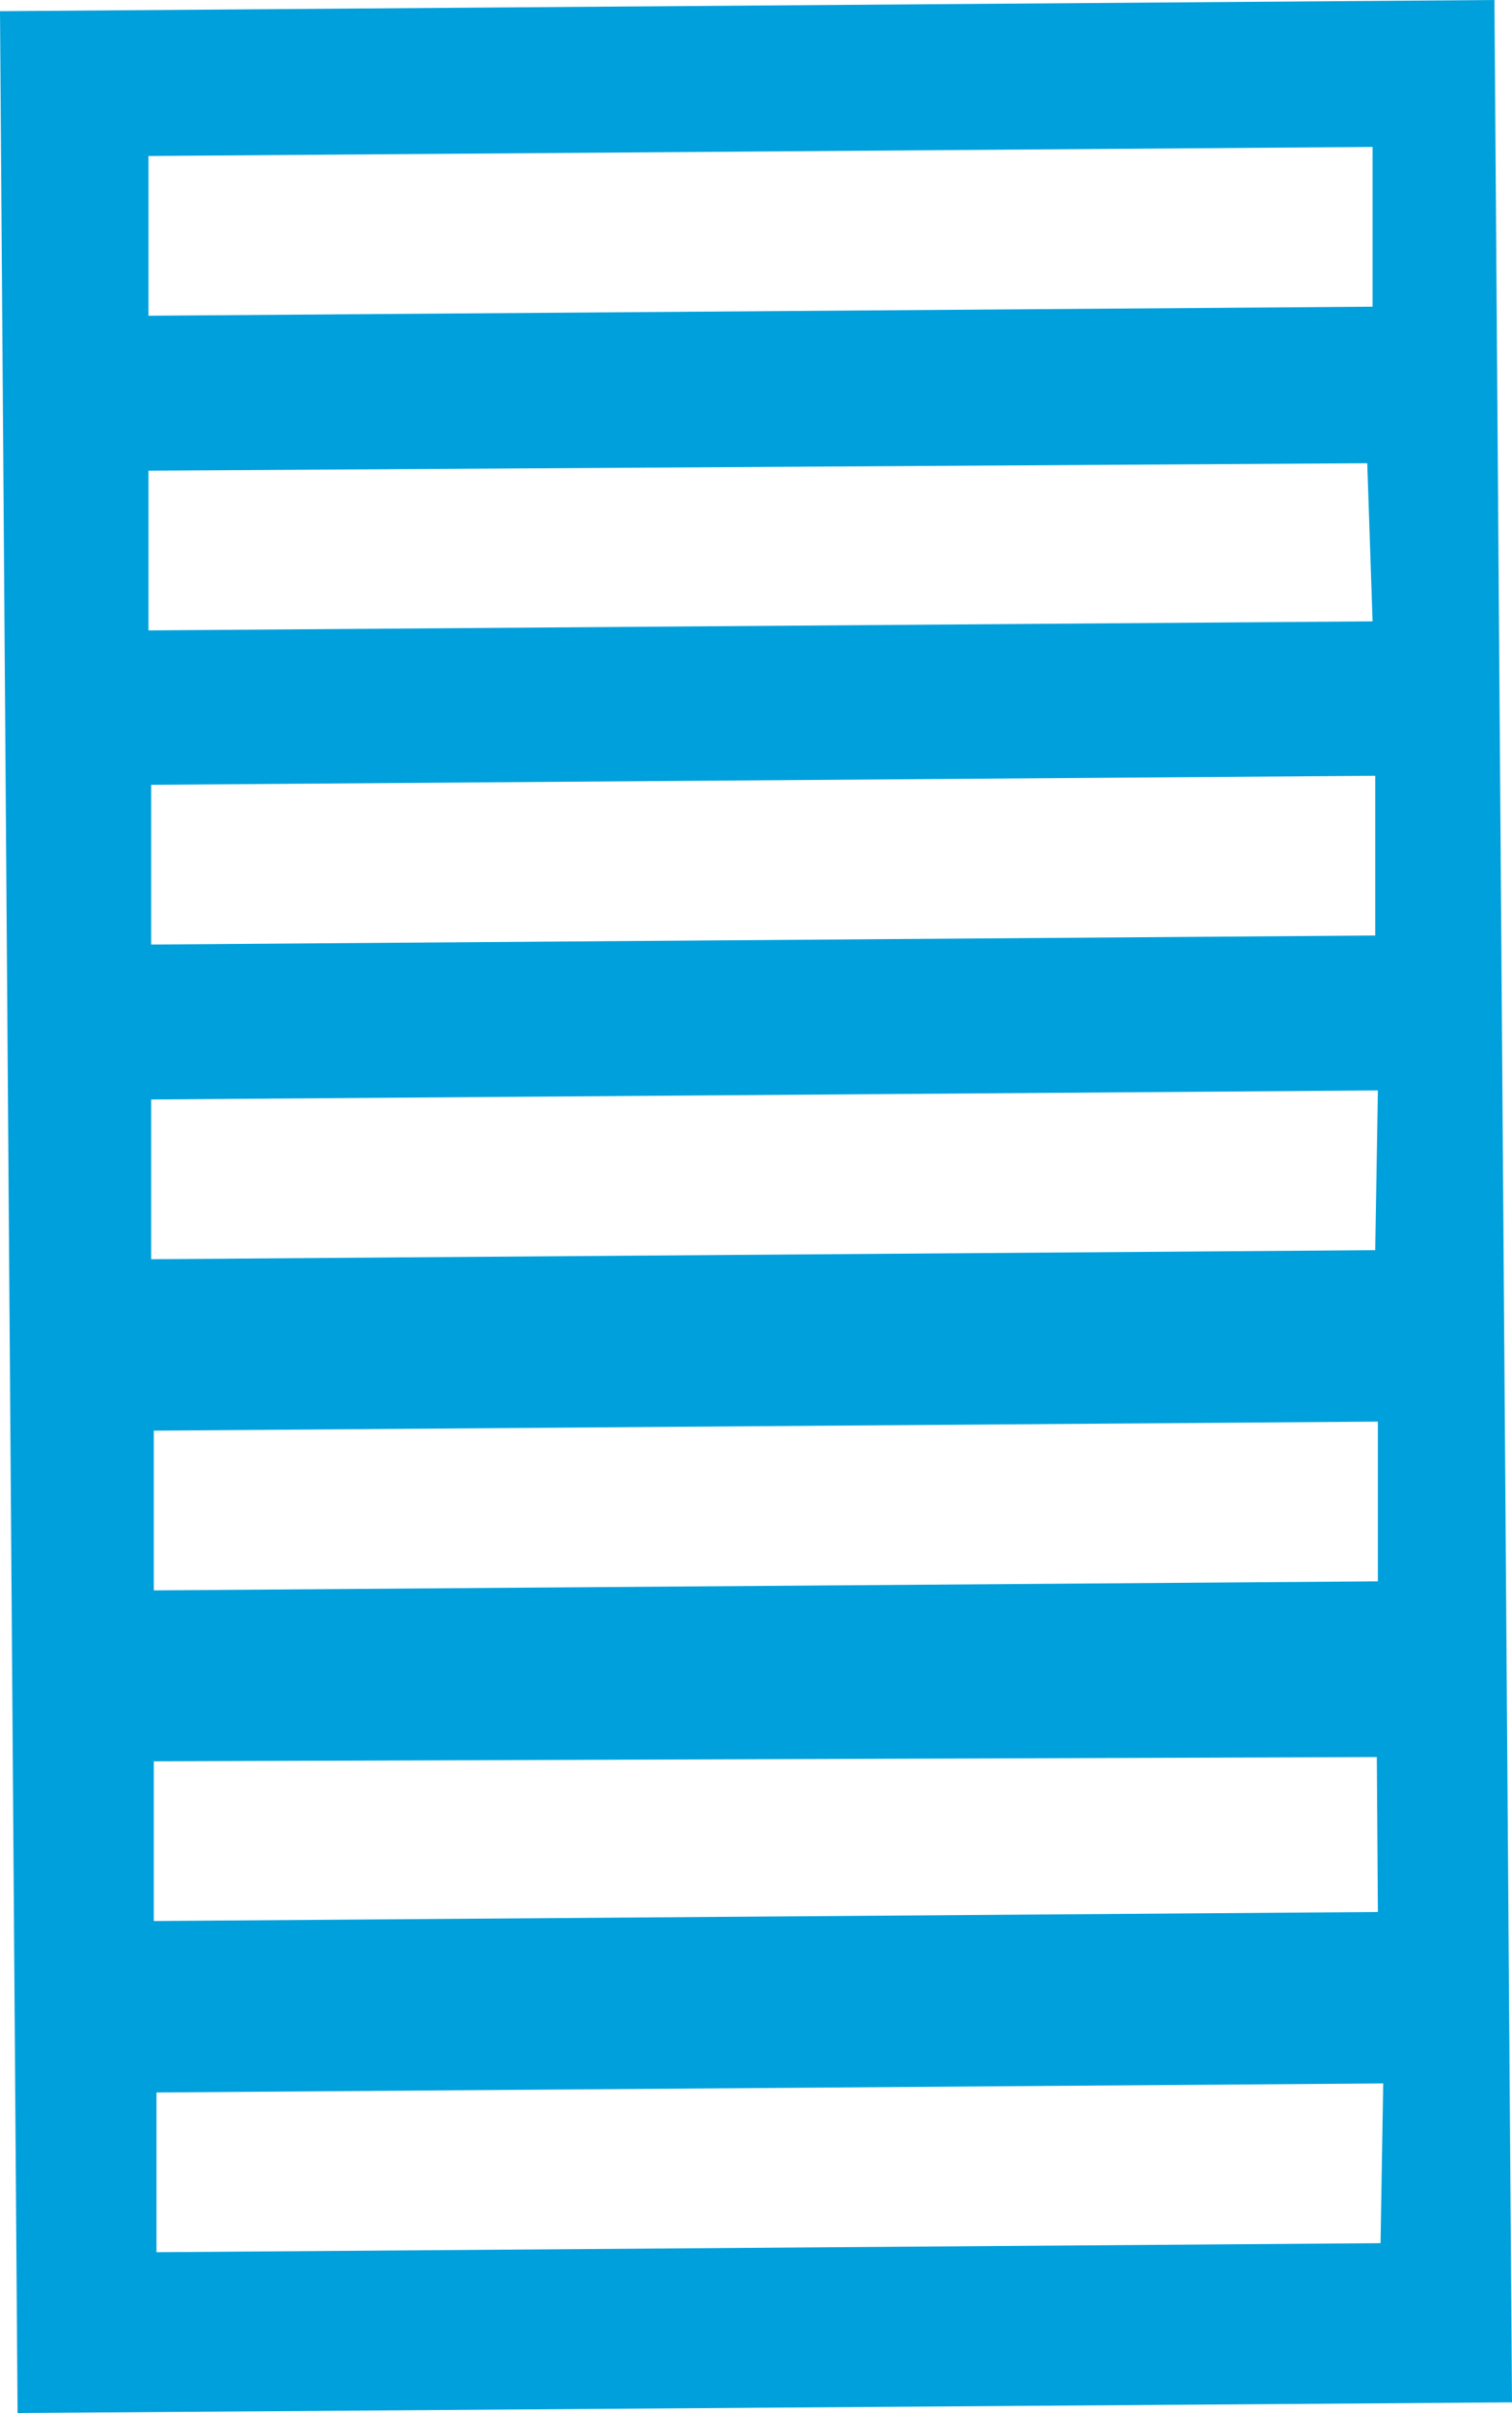 <svg xmlns="http://www.w3.org/2000/svg" viewBox="0 0 28.41 45.32"><defs><style>.cls-1{fill:#00a0dc;}</style></defs><title>Asset 104</title><g id="Layer_2" data-name="Layer 2"><g id="Layer_1-2" data-name="Layer 1"><path class="cls-1" d="M0,.21.33,45.32l28.08-.2L28.08,0ZM25.94,42.13l-23,.17,0-3,23.05-.17Zm-.05-6.22-23,.17,0-3L25.87,33Zm0-6.21-23,.17,0-3,23-.17Zm-.05-6.22-23,.17,0-3,23.05-.17Zm0-5.91-23,.17,0-3,23-.17Zm-.05-5.9-23,.17,0-3L25.69,8.7Zm0-5.91-23,.17,0-3,23-.17Z"/></g></g></svg>